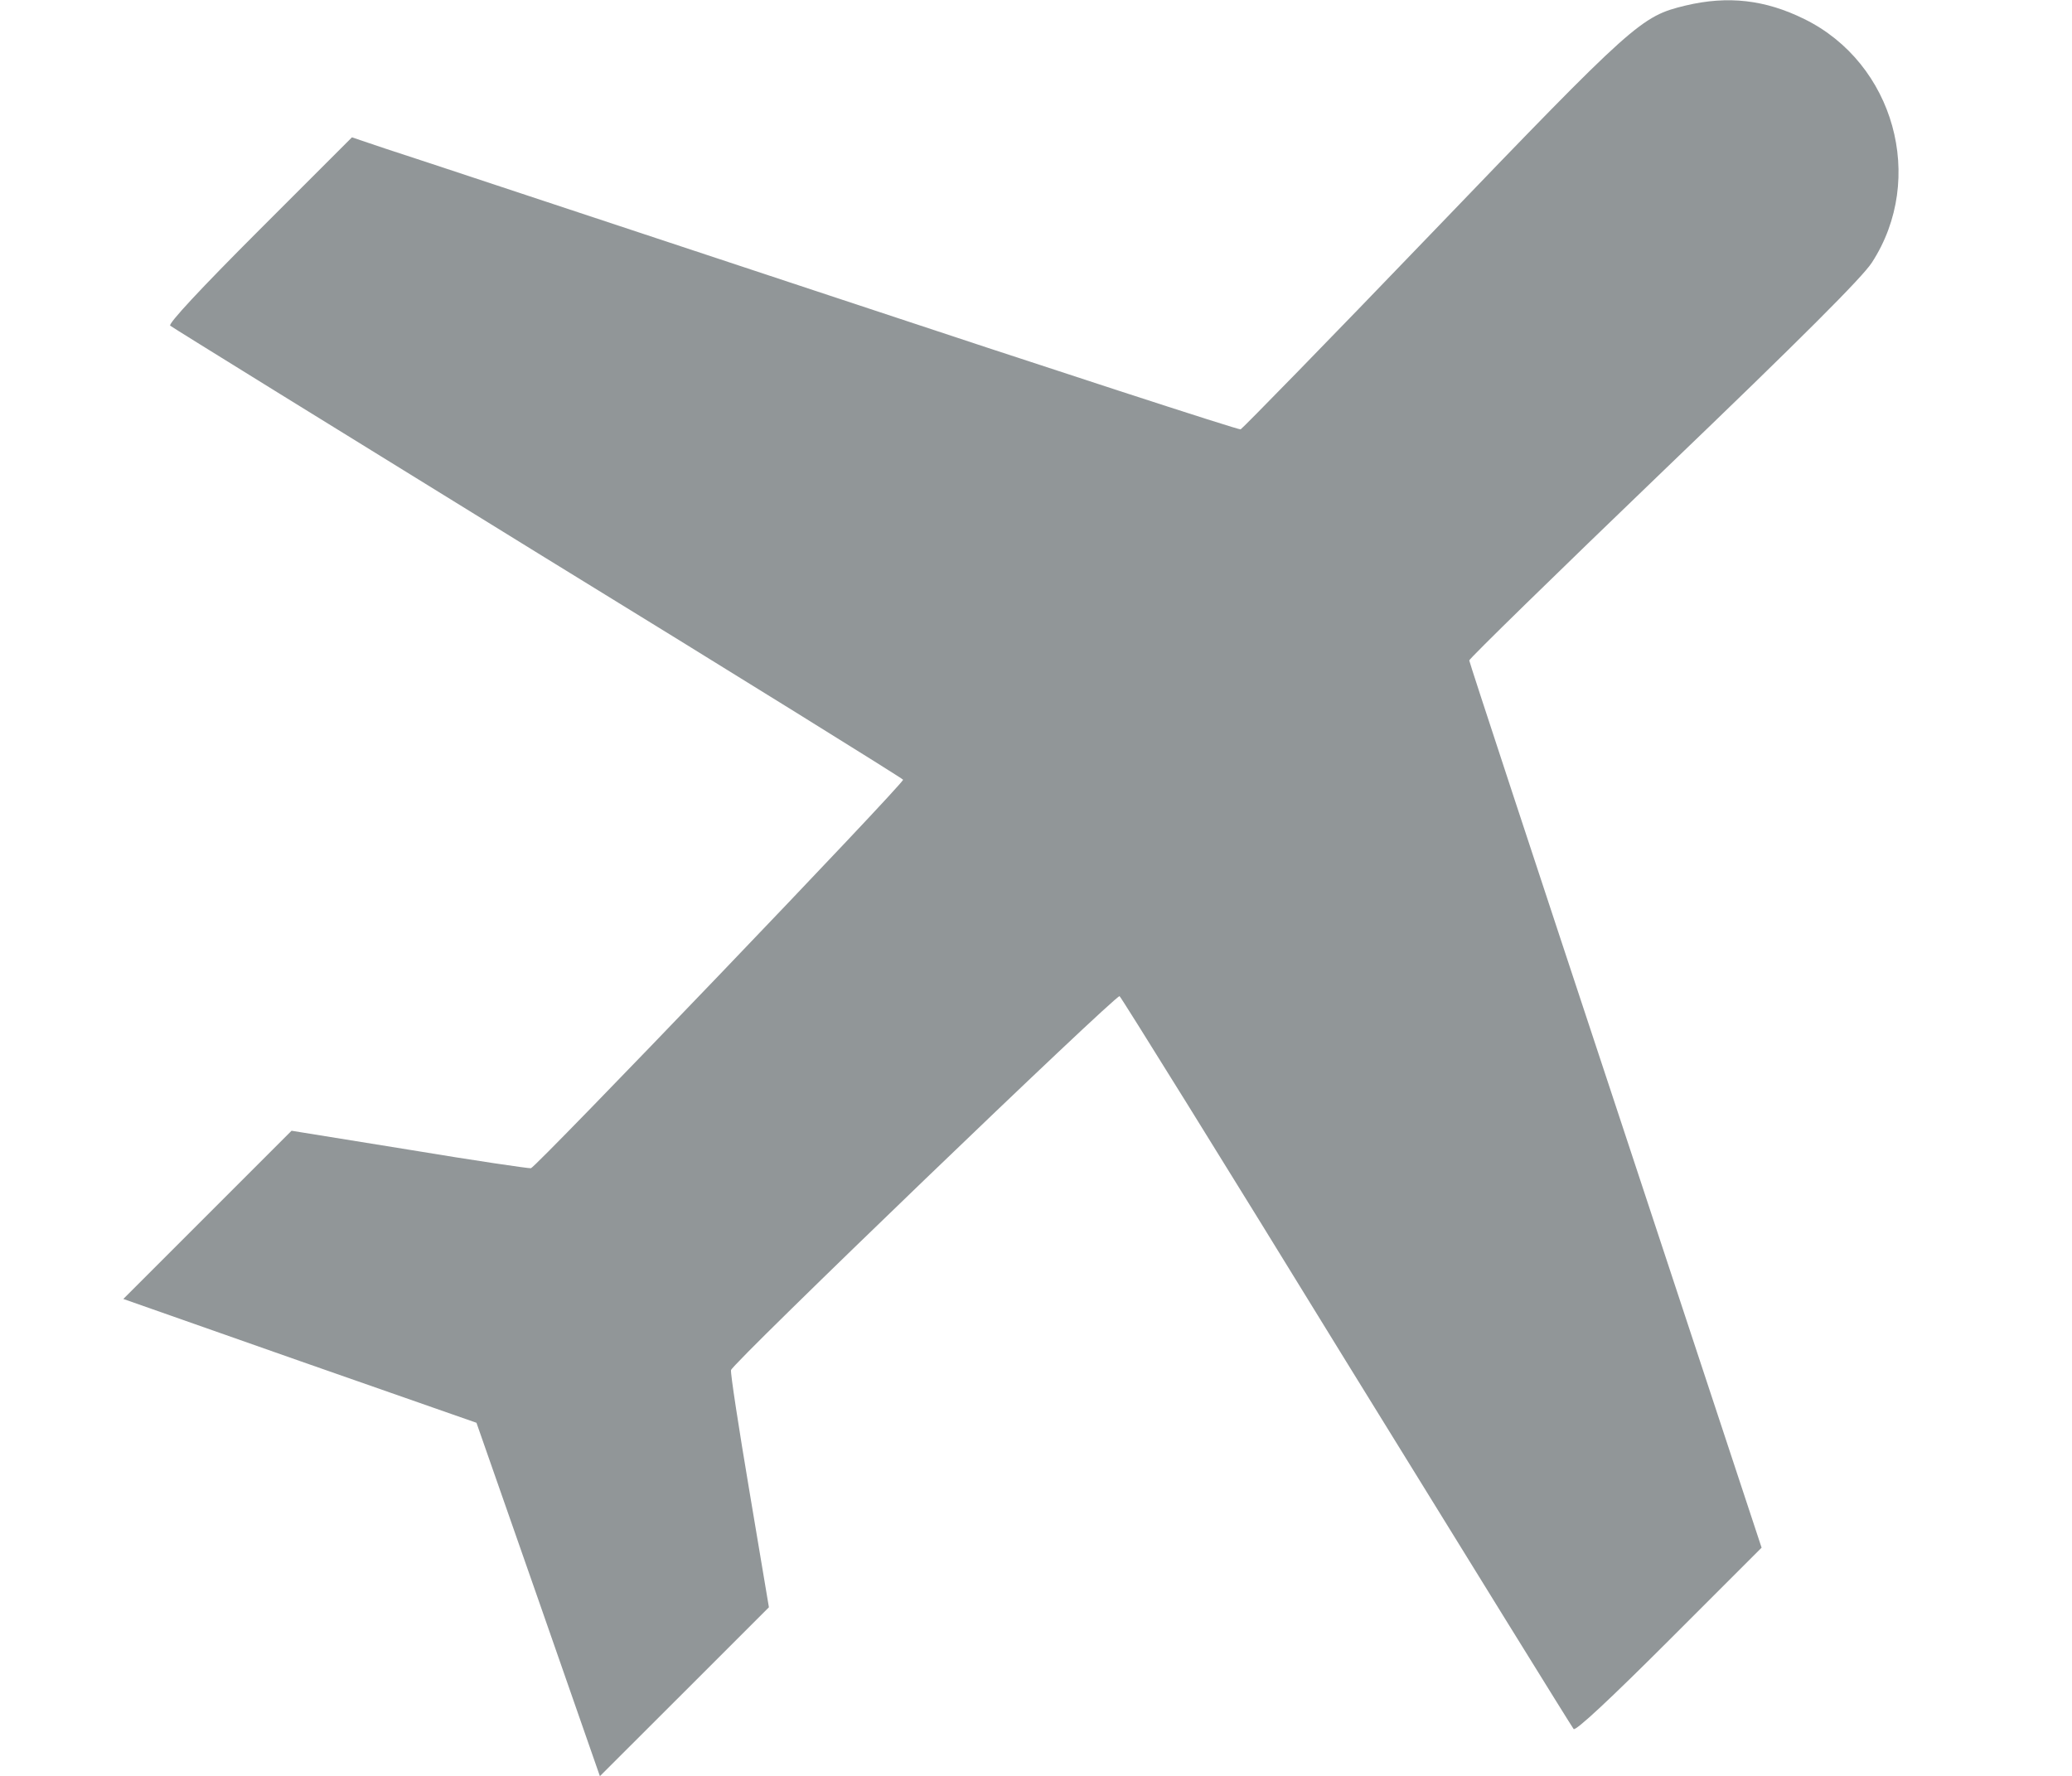 <svg width="21" height="18" viewBox="0 0 19 18" fill="currentColor" xmlns="http://www.w3.org/2000/svg">
<path d="M16.084 0.056C15.631 0.165 15.568 0.222 13.514 2.359C12.467 3.449 11.591 4.345 11.574 4.352C11.553 4.359 9.675 3.748 7.397 2.992C5.119 2.239 3.101 1.568 2.911 1.508L2.567 1.392L1.628 2.331C1.03 2.929 0.704 3.28 0.725 3.301C0.746 3.319 2.423 4.356 4.451 5.607C6.483 6.855 8.146 7.889 8.153 7.903C8.164 7.938 4.437 11.827 4.381 11.841C4.36 11.844 3.804 11.763 3.15 11.654L1.955 11.461L1.104 12.312L0.25 13.166L2.039 13.795L3.829 14.421L4.455 16.211L5.08 18.003L5.938 17.146L6.793 16.291L6.596 15.117C6.487 14.47 6.402 13.918 6.409 13.887C6.42 13.82 10.305 10.083 10.347 10.097C10.361 10.104 11.395 11.767 12.643 13.799C13.894 15.827 14.931 17.504 14.949 17.525C14.97 17.547 15.318 17.223 15.919 16.622L16.854 15.687L15.374 11.204C14.559 8.74 13.891 6.711 13.891 6.694C13.891 6.676 14.78 5.808 15.863 4.767C17.266 3.421 17.877 2.809 17.972 2.661C18.524 1.811 18.197 0.64 17.287 0.193C16.89 -0.003 16.513 -0.046 16.084 0.056Z" fill="#919698"/>
</svg>
